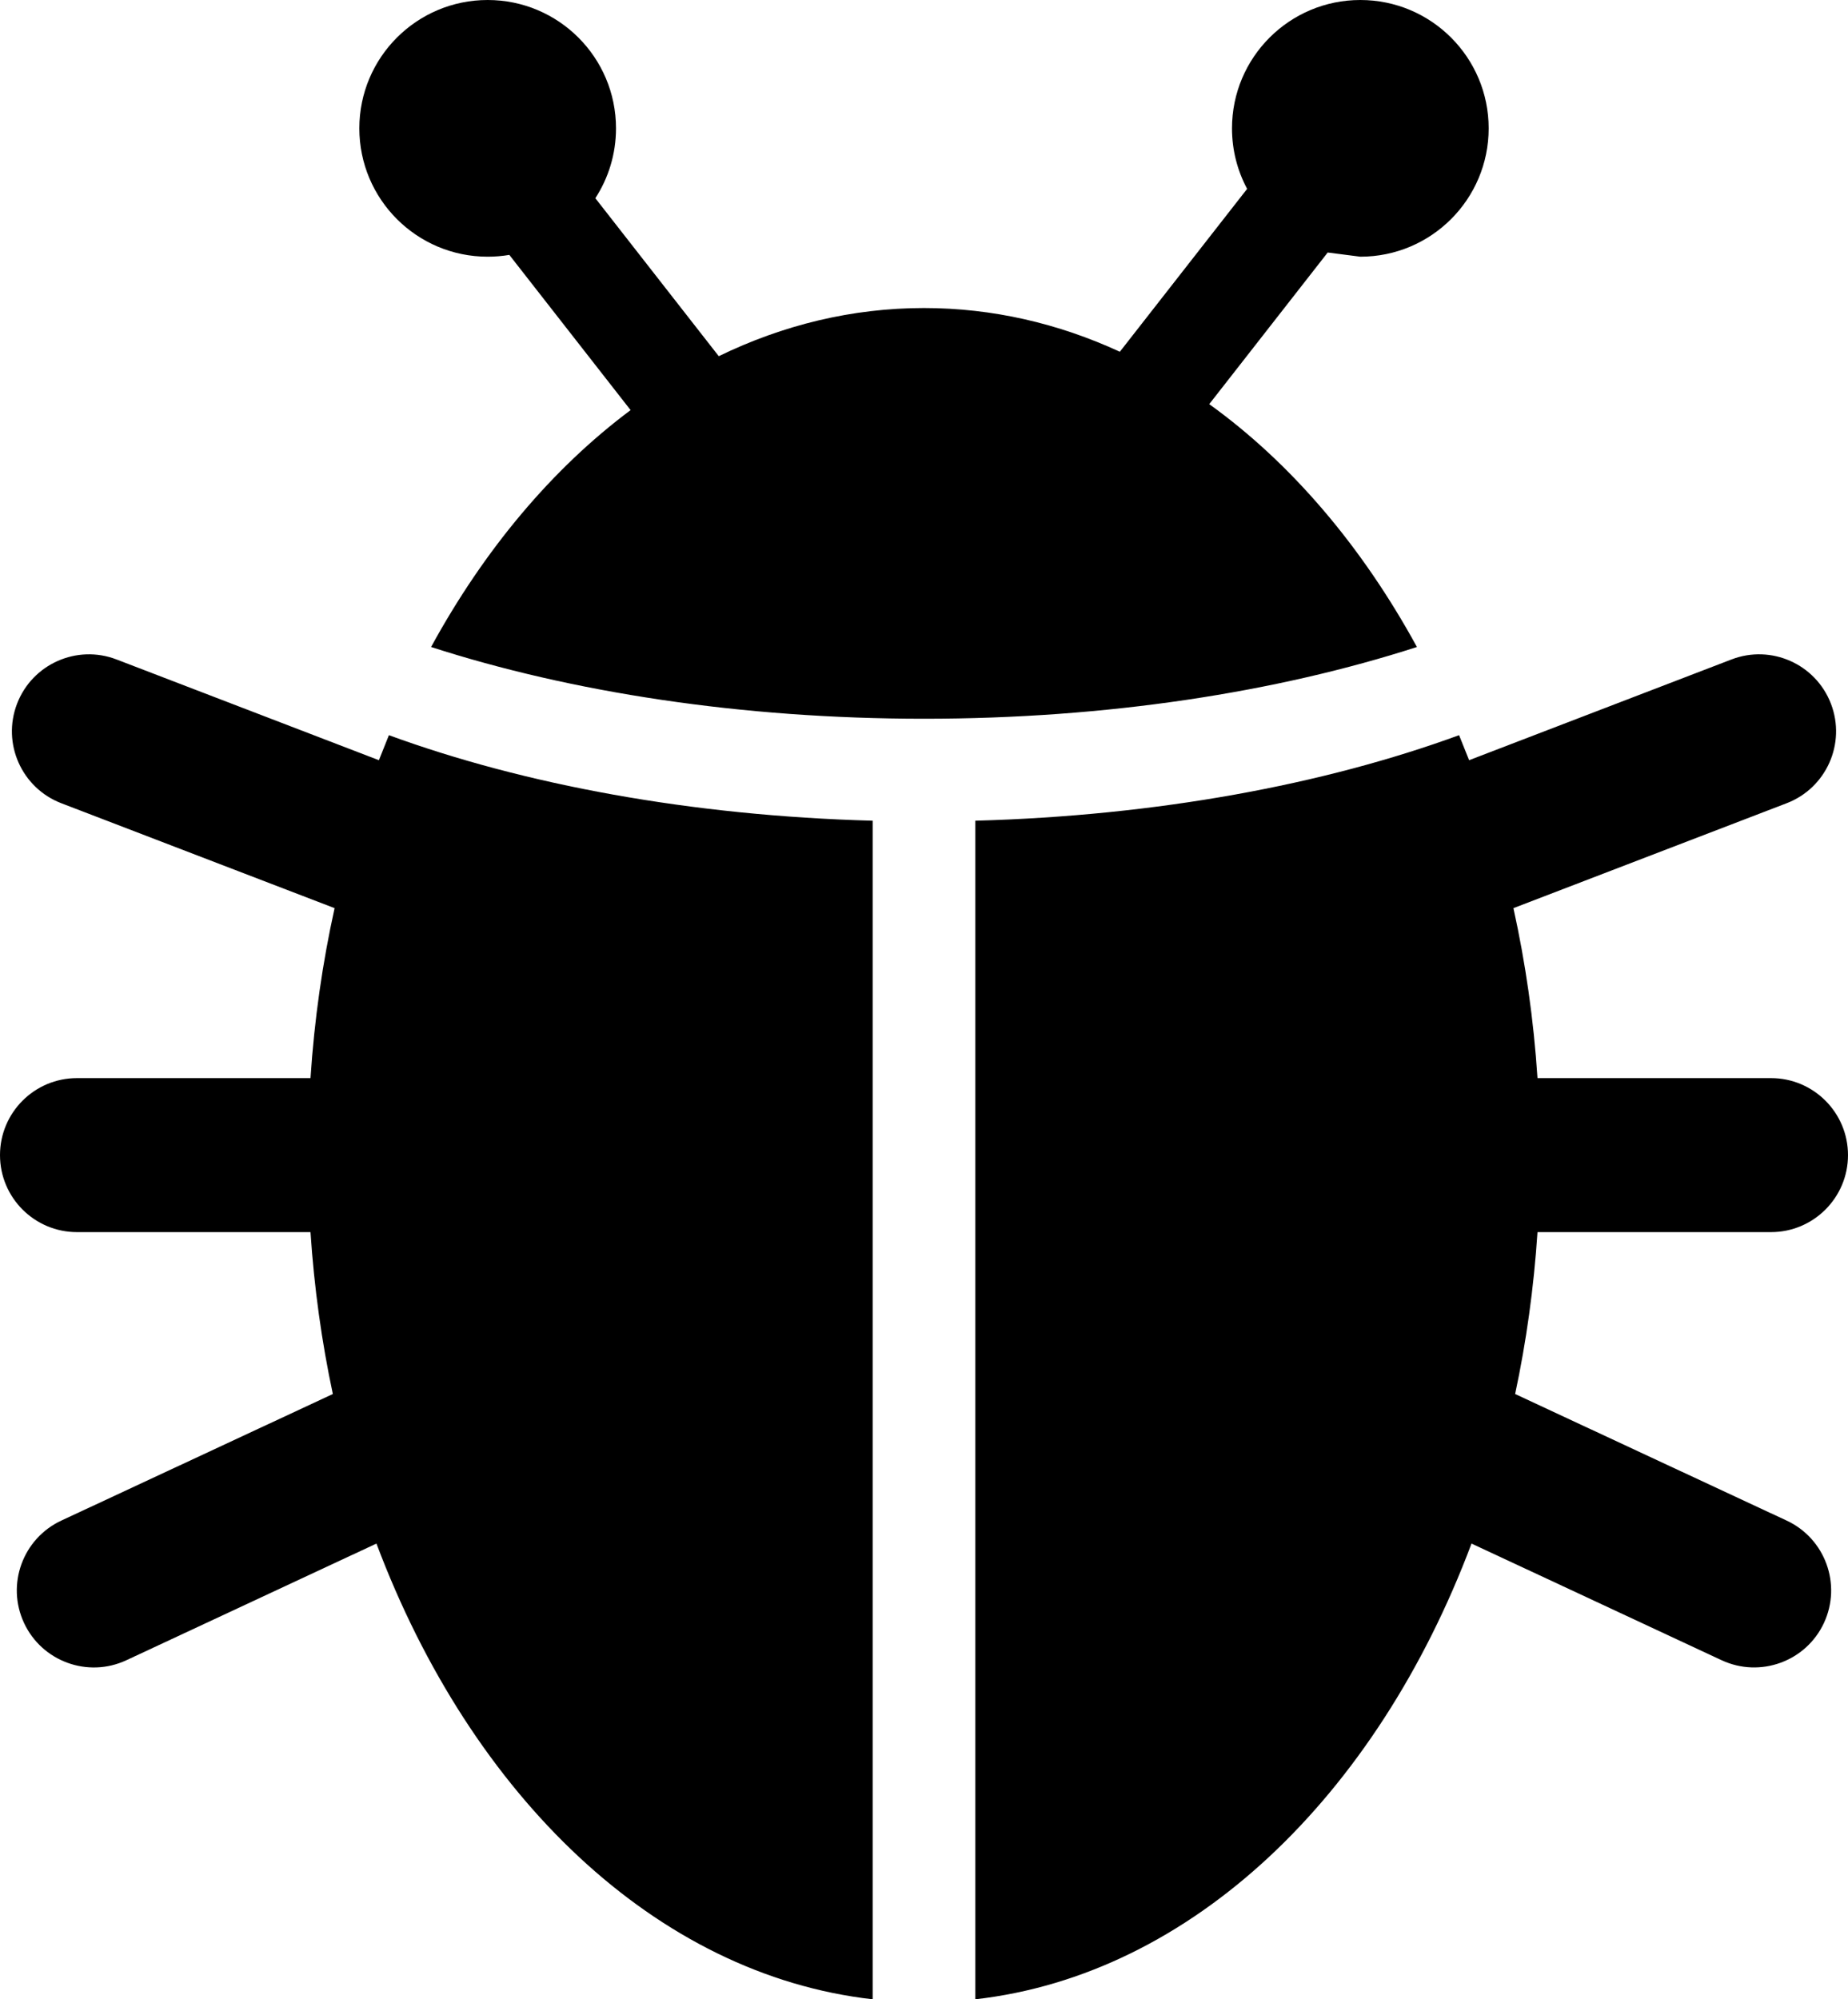 <?xml version="1.0" encoding="utf-8"?>
<!-- Generator: Adobe Illustrator 15.0.2, SVG Export Plug-In . SVG Version: 6.00 Build 0)  -->
<!DOCTYPE svg PUBLIC "-//W3C//DTD SVG 1.1//EN" "http://www.w3.org/Graphics/SVG/1.1/DTD/svg11.dtd">
<svg version="1.1" id="Layer_1" xmlns="http://www.w3.org/2000/svg" xmlns:xlink="http://www.w3.org/1999/xlink" x="0px" y="0px"
      width="512px" height="553.861px" viewBox="0 0 512 553.861" enable-background="new 0 0 512 553.861" xml:space="preserve">
<path d="M376.889,0c19.639,0,35.556,15.917,35.556,35.556c0,19.639-15.917,35.556-35.556,35.556l-9.041-1.16l-32.82,42.007
     c22.64,16.292,42.306,39.375,57.542,67.278c-38.861,12.541-85.902,19.875-136.569,19.875c-50.674,0-97.708-7.334-136.569-19.875
     c14.729-26.973,33.59-49.438,55.277-65.625l-33.597-43c-1.951,0.326-3.951,0.5-6,0.5c-19.639,0-35.556-15.917-35.556-35.556
     C99.556,15.917,115.473,0,135.111,0s35.556,15.917,35.556,35.556c0,7.139-2.104,13.784-5.723,19.354l34.194,43.764
     c17.785-8.639,36.924-13.341,56.861-13.341c18.973,0,37.223,4.257,54.264,12.111l35.264-45.125c-2.68-5-4.194-10.701-4.194-16.764
     C341.333,15.917,357.25,0,376.889,0z M490.667,298.667c11.777,0,21.333,9.556,21.333,21.333s-9.556,21.333-21.333,21.333h-64.694
     c-1.015,15.431-3.111,30.417-6.195,44.848l75.236,35.069c10.681,4.986,15.292,17.681,10.319,28.361
     c-4.972,10.666-17.666,15.291-28.347,10.319l-69.292-32.319c-26.306,70-77.5,119.444-137.472,126.25v-326.5
     c50.36-1.375,96.583-10,134.027-23.694l2.777,6.931l72.695-27.91c11-4.223,23.333,1.271,27.555,12.271
     c4.223,11-1.277,23.341-12.277,27.562l-75.694,29.062c3.333,15.104,5.611,30.861,6.667,47.084H490.667z M21.333,298.667h64.694
     c1.062-16.223,3.327-31.979,6.674-47.084l-75.708-29.062c-11-4.222-16.493-16.562-12.271-27.562s16.562-16.493,27.562-12.271
     l72.695,27.91l2.771-6.931c37.438,13.694,83.667,22.319,134.027,23.694v326.5c-59.979-6.806-111.166-56.25-137.479-126.25
     l-69.285,32.319c-10.68,4.986-23.375,0.347-28.354-10.319c-4.979-10.681-0.354-23.375,10.319-28.361l75.236-35.069
     c-3.076-14.431-5.173-29.417-6.188-44.848H21.333C9.549,341.333,0,331.777,0,320S9.549,298.667,21.333,298.667z"/>
</svg>
